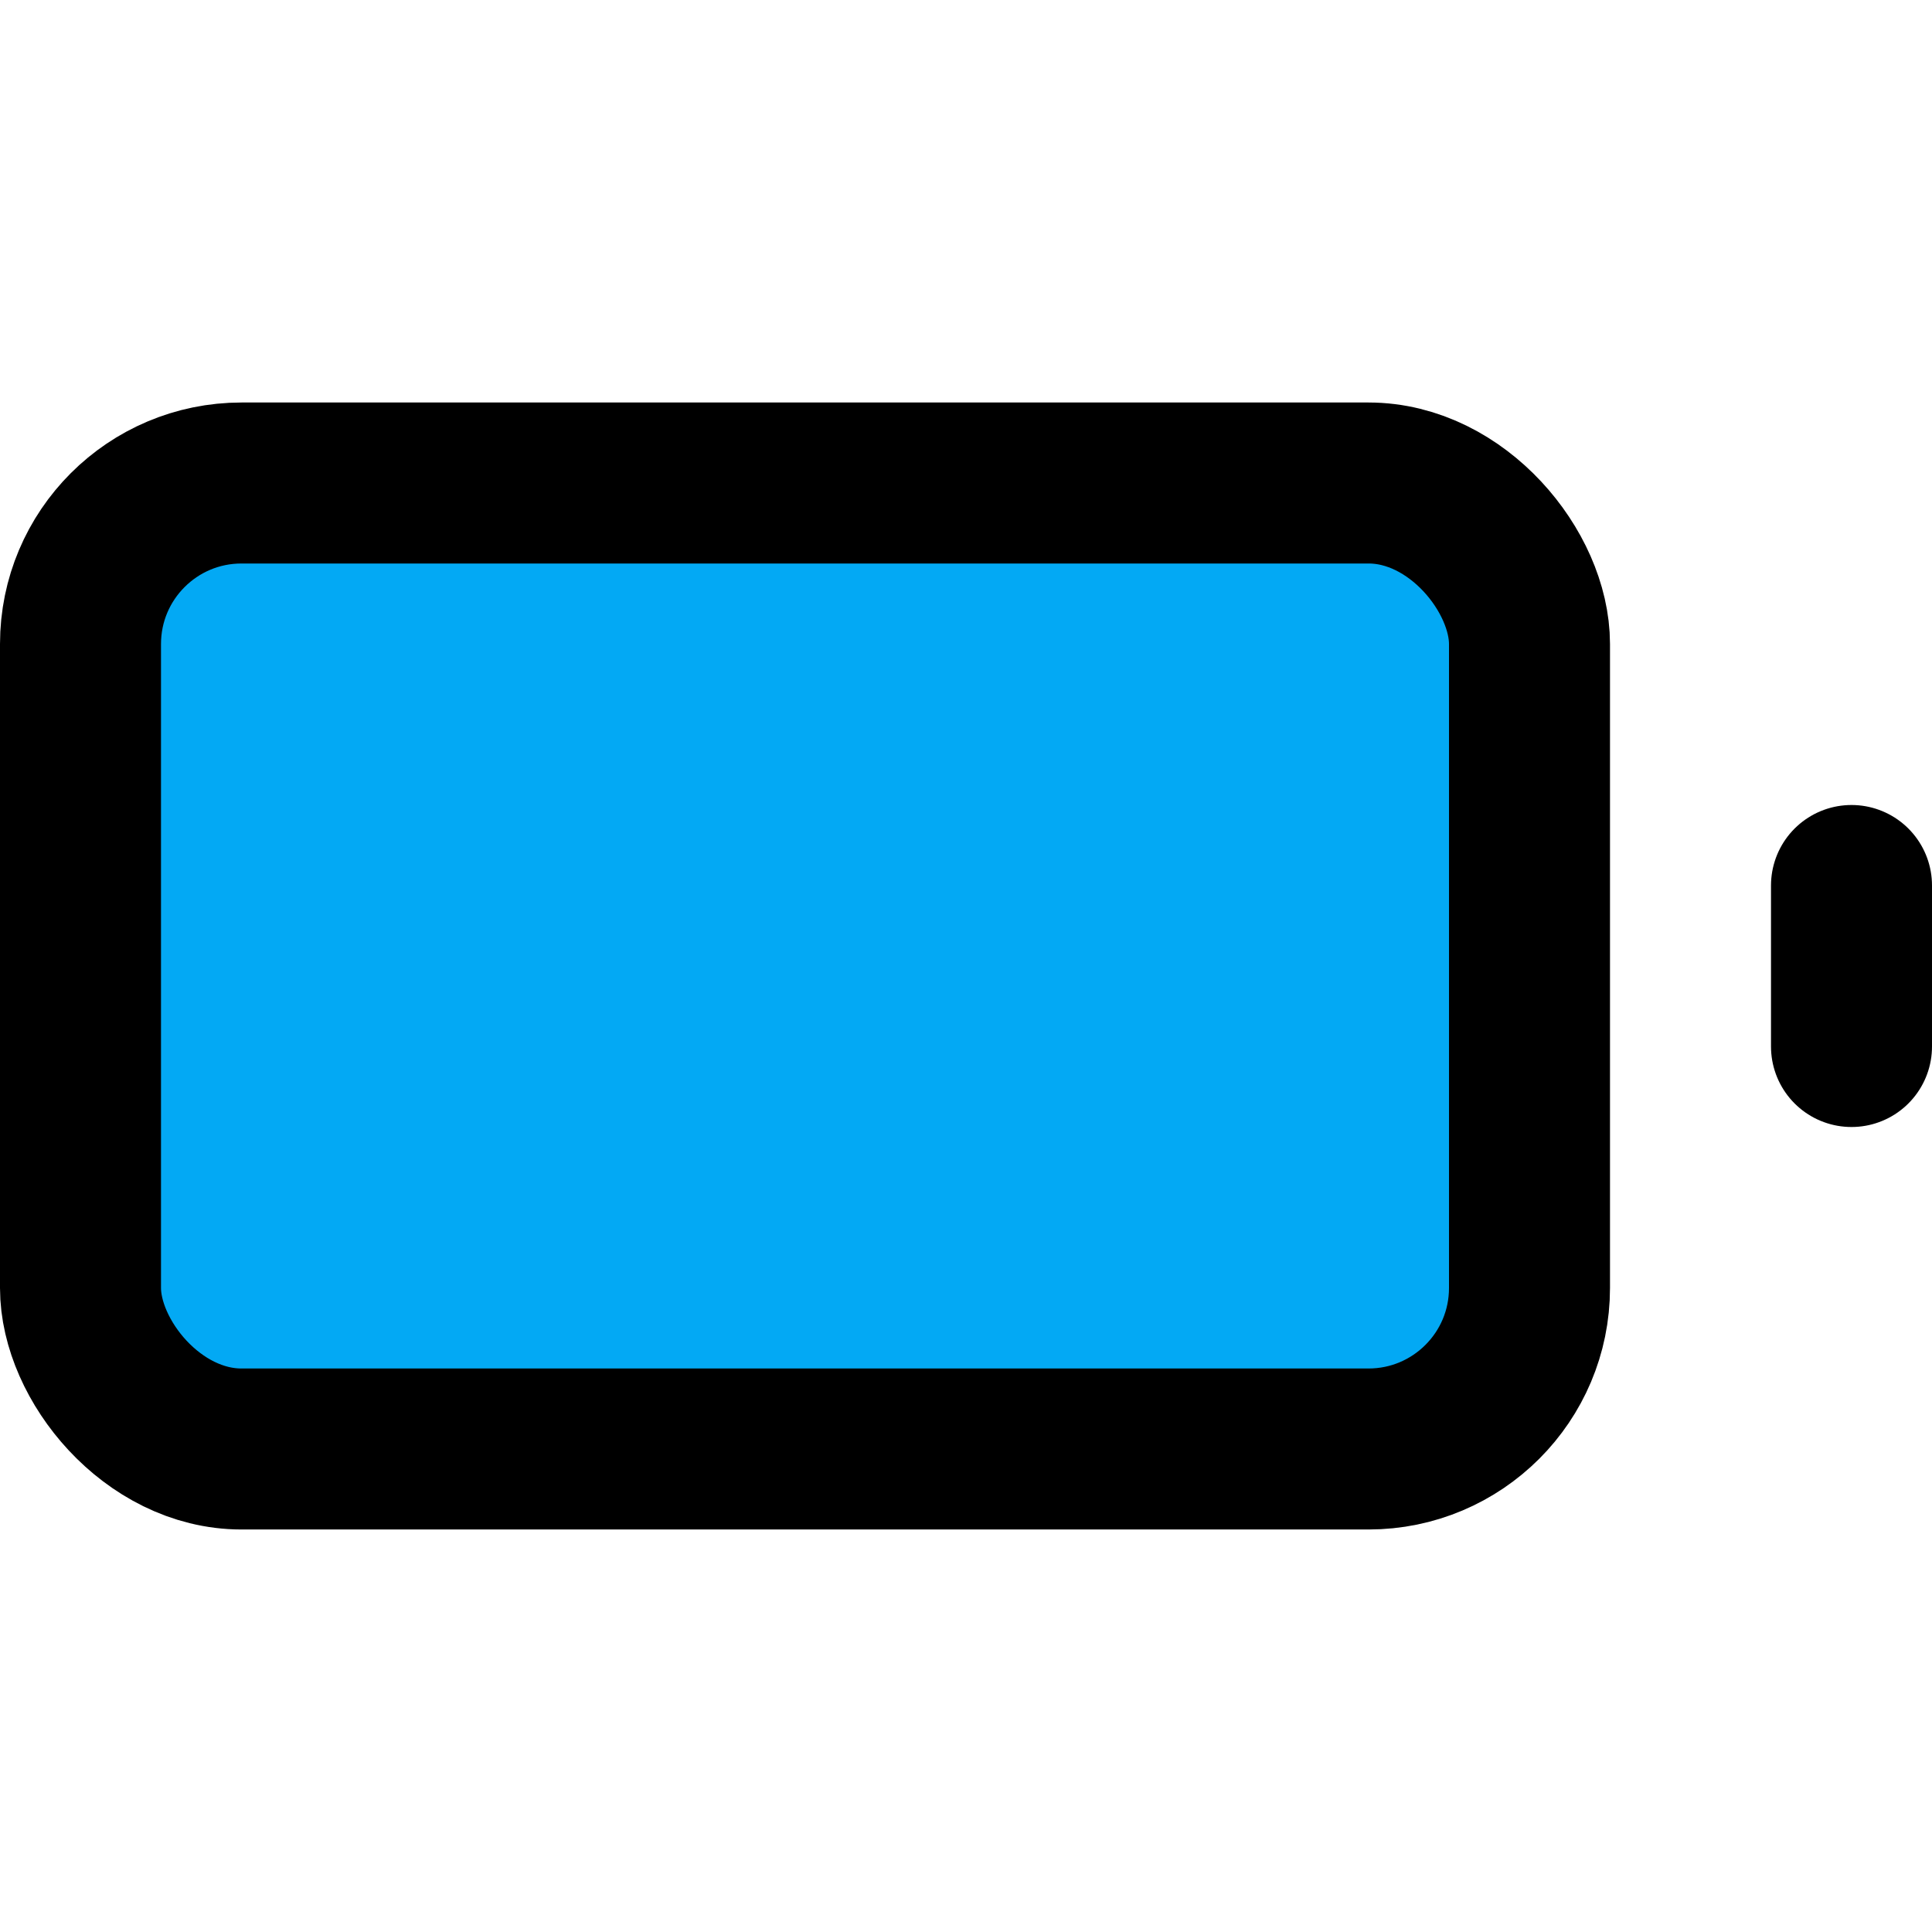 ﻿<?xml version="1.0" encoding="utf-8"?>
<svg xmlns="http://www.w3.org/2000/svg" width="24" height="24" viewBox="0 0 24 24" fill="none" stroke="currentColor" stroke-width="2" stroke-linecap="round" stroke-linejoin="round" class="feather feather-battery">
  <rect x="1" y="6" width="18" height="12" rx="2" ry="2" fill="#03A9F4"></rect>
  <line x1="23" y1="13" x2="23" y2="11" fill="#03A9F4"></line>
</svg>